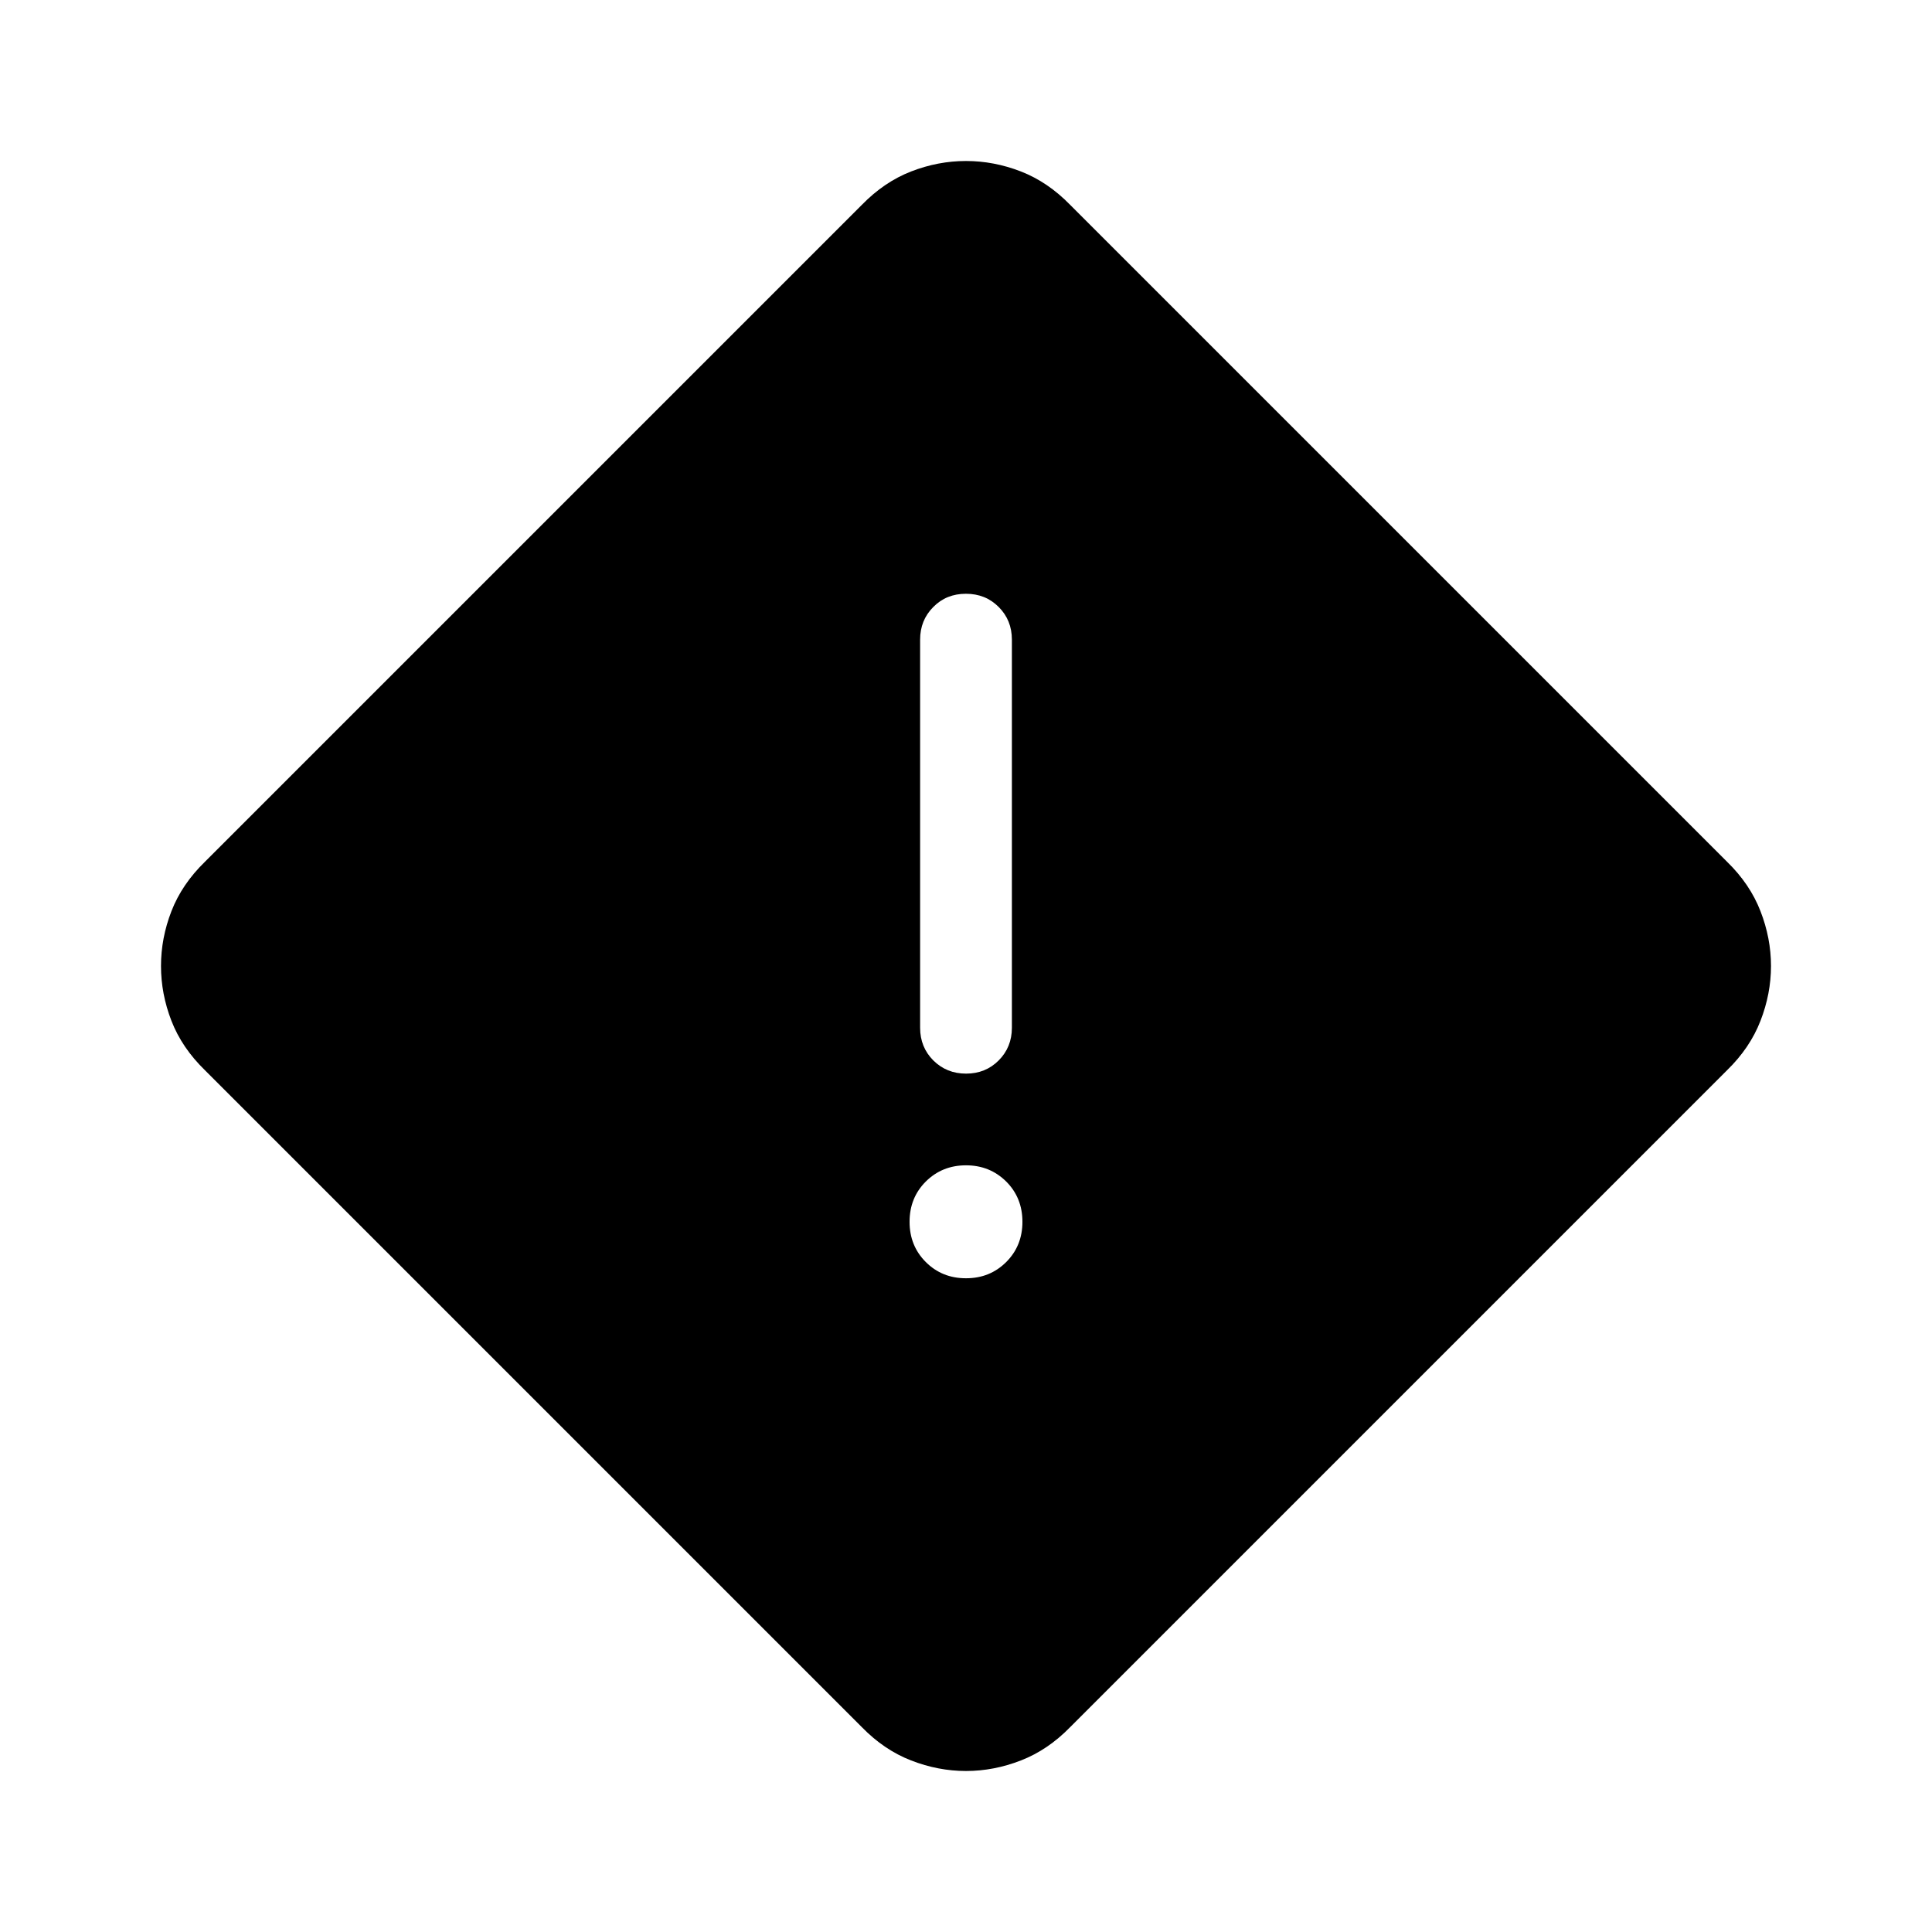 <svg width="24" height="24" viewBox="0 0 24 24" fill="none" xmlns="http://www.w3.org/2000/svg">
<mask id="mask0_54037_68311" style="mask-type:alpha" maskUnits="userSpaceOnUse" x="0" y="0" width="24" height="24">
<rect width="24" height="24" fill="#D9D9D9"/>
</mask>
<g mask="url(#mask0_54037_68311)">
<path d="M13.295 21.454C13.11 21.644 12.906 21.782 12.682 21.869C12.458 21.956 12.231 22 12 22C11.769 22 11.542 21.956 11.318 21.869C11.094 21.782 10.89 21.644 10.705 21.454L2.546 13.295C2.356 13.11 2.217 12.906 2.13 12.682C2.043 12.458 2 12.231 2 12C2 11.769 2.043 11.542 2.13 11.318C2.217 11.094 2.356 10.89 2.546 10.705L10.705 2.546C10.89 2.356 11.094 2.217 11.318 2.13C11.542 2.043 11.769 2 12 2C12.231 2 12.458 2.043 12.682 2.13C12.906 2.217 13.11 2.356 13.295 2.546L21.454 10.705C21.644 10.89 21.782 11.094 21.869 11.318C21.956 11.542 22 11.769 22 12C22 12.231 21.956 12.458 21.869 12.682C21.782 12.906 21.644 13.11 21.454 13.295L13.295 21.454ZM12.001 13.337C12.162 13.337 12.298 13.282 12.406 13.173C12.515 13.064 12.57 12.928 12.57 12.767V7.946C12.57 7.784 12.515 7.649 12.406 7.54C12.296 7.43 12.161 7.376 11.999 7.376C11.838 7.376 11.702 7.43 11.594 7.54C11.485 7.649 11.43 7.784 11.43 7.946V12.767C11.43 12.928 11.485 13.064 11.594 13.173C11.704 13.282 11.839 13.337 12.001 13.337ZM12 15.879C12.199 15.879 12.365 15.812 12.5 15.677C12.634 15.543 12.701 15.376 12.701 15.178C12.701 14.979 12.634 14.812 12.5 14.678C12.365 14.544 12.199 14.476 12 14.476C11.801 14.476 11.635 14.544 11.5 14.678C11.366 14.812 11.299 14.979 11.299 15.178C11.299 15.376 11.366 15.543 11.5 15.677C11.635 15.812 11.801 15.879 12 15.879Z" fill="black"/>
</g>
</svg>
